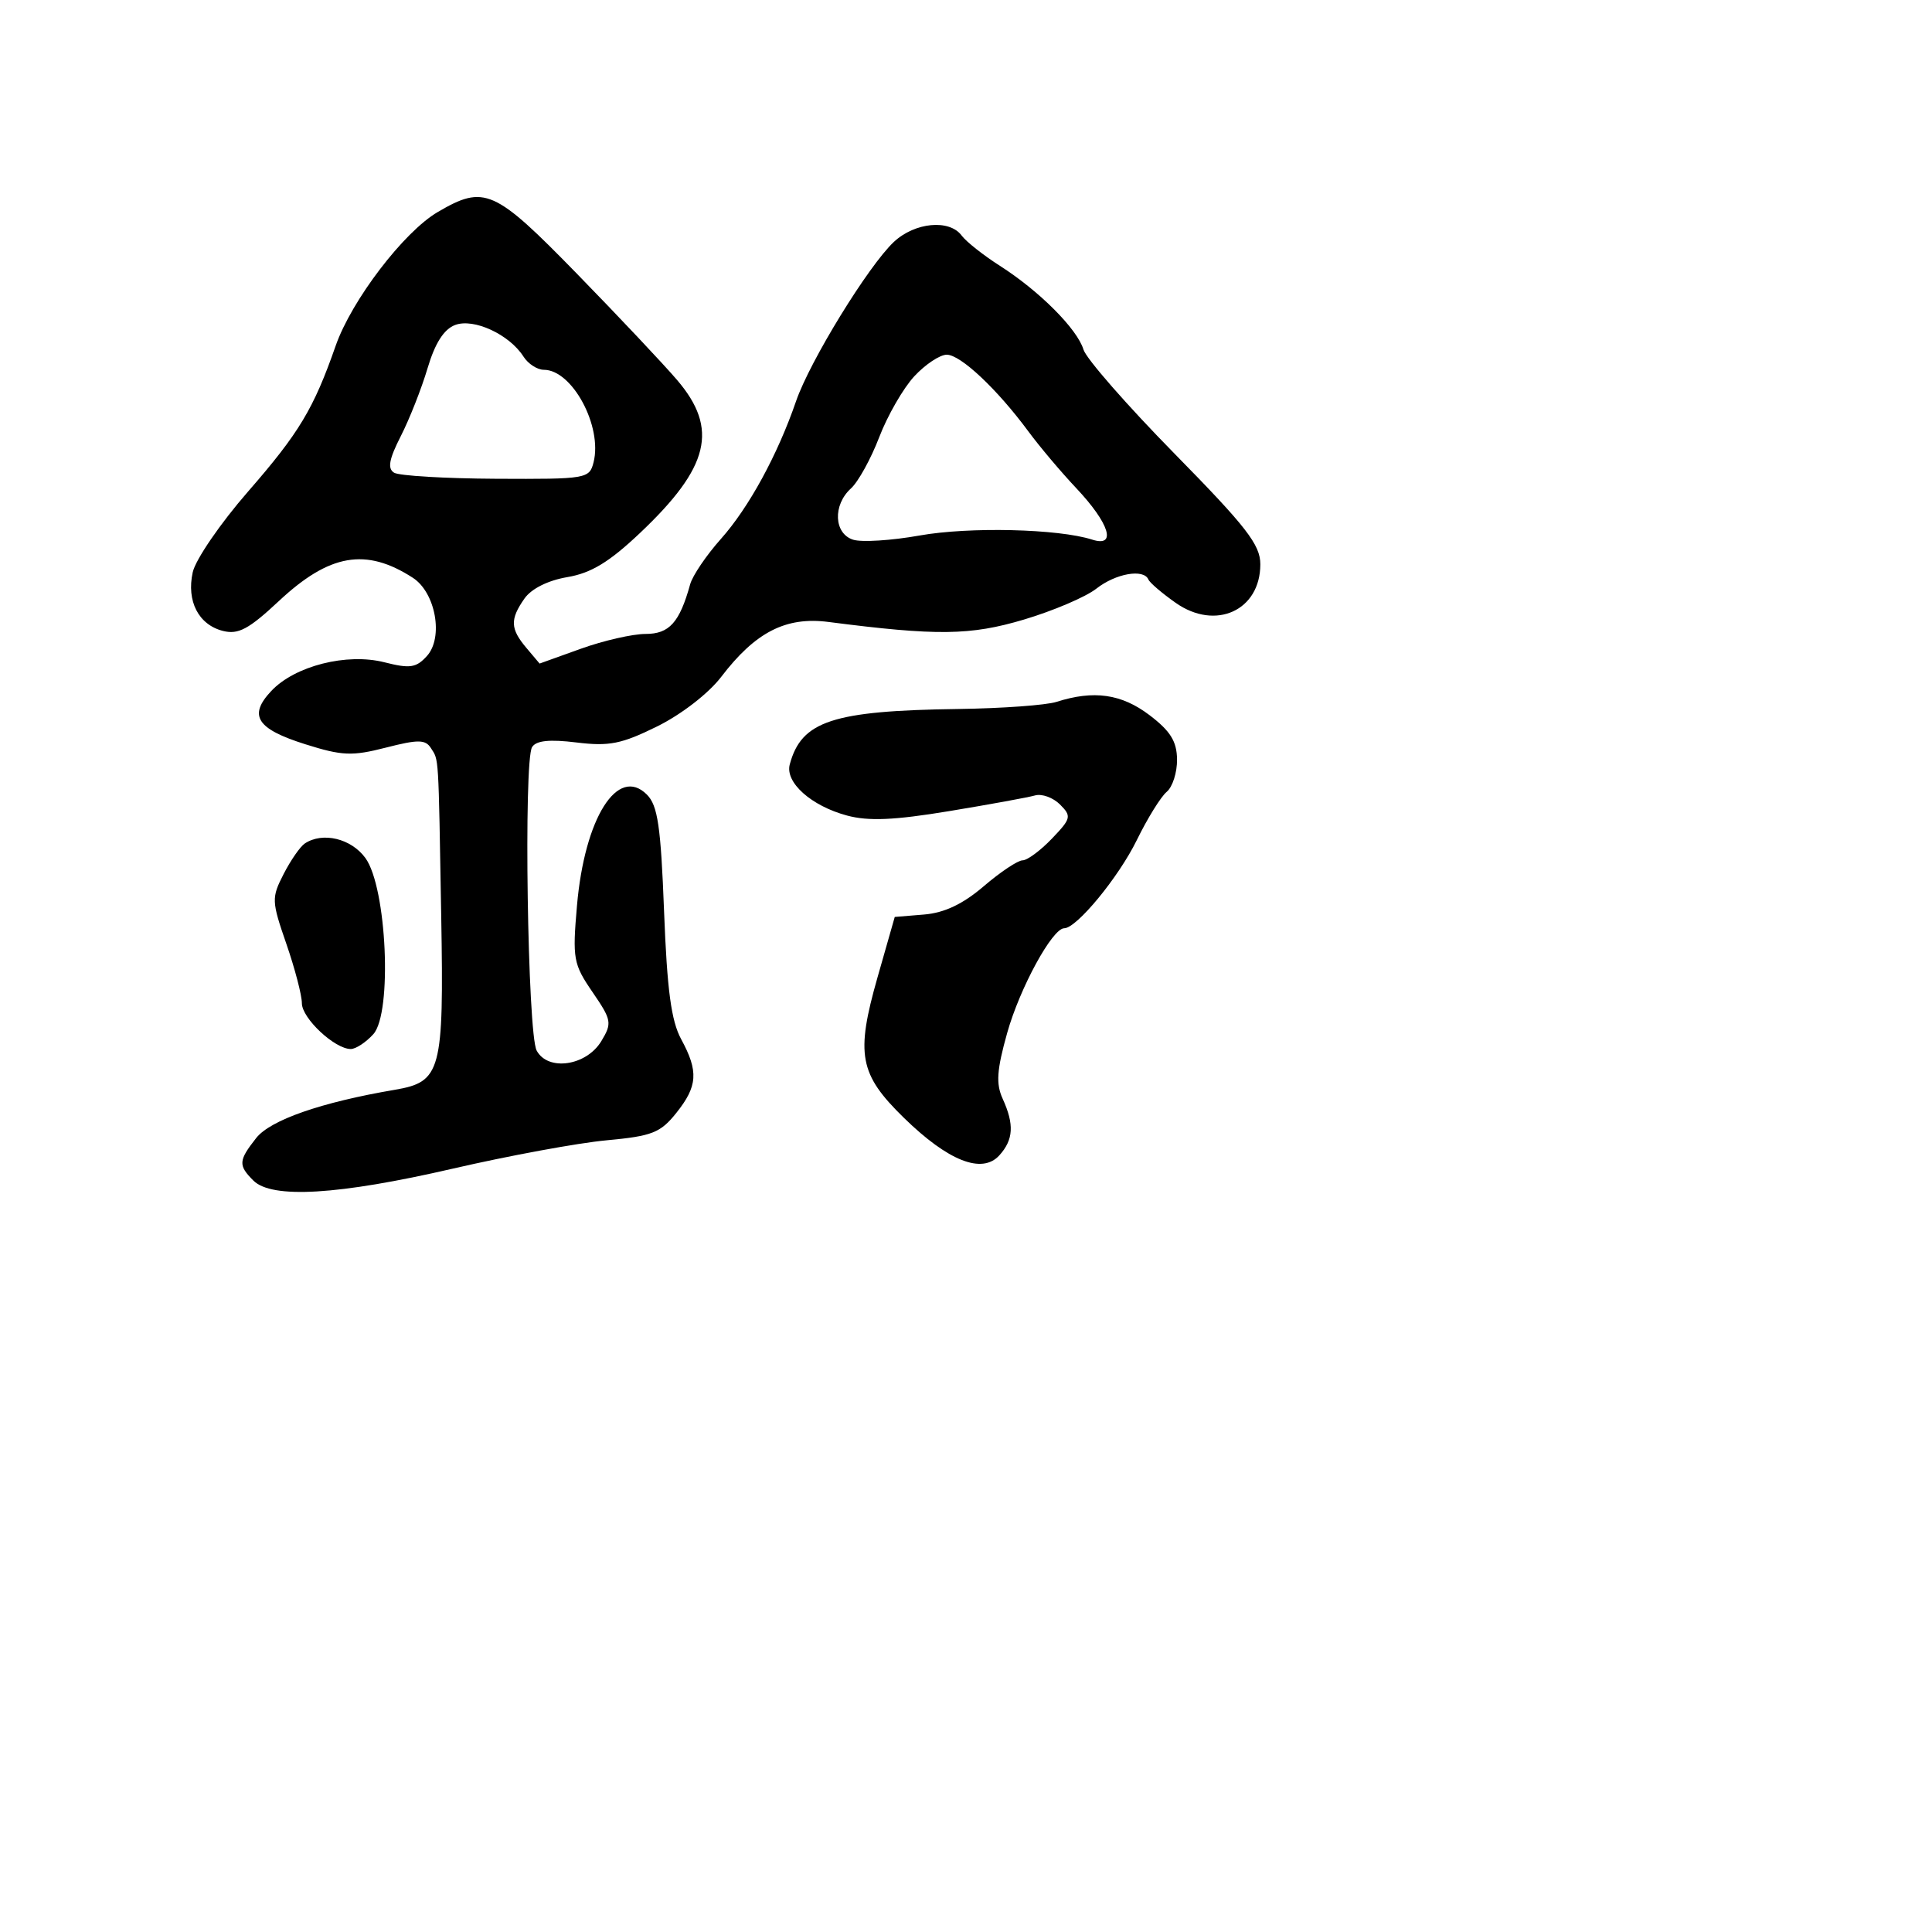 <svg xmlns="http://www.w3.org/2000/svg" width="256" height="256" viewBox="0 0 256 256" version="1.1">
	<path d="M 58 28.096 C 53.501 30.730, 46.581 39.798, 44.480 45.812 C 41.561 54.167, 39.636 57.370, 32.865 65.138 C 29.204 69.339, 25.906 74.151, 25.537 75.830 C 24.696 79.663, 26.311 82.789, 29.553 83.603 C 31.577 84.111, 32.970 83.366, 36.938 79.655 C 43.645 73.381, 48.483 72.538, 54.703 76.560 C 57.721 78.512, 58.794 84.465, 56.571 86.922 C 55.149 88.493, 54.323 88.615, 50.937 87.756 C 45.946 86.489, 39.068 88.234, 35.944 91.559 C 32.876 94.825, 33.998 96.582, 40.453 98.617 C 45.337 100.156, 46.650 100.211, 51.127 99.064 C 55.409 97.967, 56.371 97.977, 57.100 99.128 C 58.160 100.801, 58.087 99.593, 58.466 121.500 C 58.821 141.985, 58.451 143.358, 52.307 144.404 C 42.556 146.063, 35.826 148.406, 33.944 150.798 C 31.592 153.789, 31.551 154.408, 33.571 156.429 C 36.018 158.875, 44.855 158.347, 60 154.850 C 67.425 153.136, 76.587 151.447, 80.359 151.098 C 86.400 150.539, 87.503 150.108, 89.604 147.482 C 92.449 143.926, 92.580 141.968, 90.259 137.700 C 88.941 135.276, 88.391 131.169, 87.993 120.770 C 87.562 109.486, 87.156 106.728, 85.716 105.287 C 81.846 101.418, 77.461 108.383, 76.453 120 C 75.842 127.047, 75.966 127.739, 78.509 131.454 C 81.051 135.166, 81.122 135.563, 79.680 137.954 C 77.694 141.245, 72.598 141.986, 71.108 139.201 C 69.907 136.958, 69.363 100.839, 70.502 98.997 C 71.040 98.126, 72.805 97.942, 76.385 98.381 C 80.719 98.912, 82.351 98.587, 87.076 96.254 C 90.286 94.668, 93.890 91.880, 95.570 89.681 C 100.105 83.745, 104.133 81.684, 109.777 82.412 C 124.155 84.266, 128.571 84.213, 135.677 82.096 C 139.561 80.939, 143.881 79.095, 145.277 77.996 C 147.836 75.984, 151.550 75.331, 152.167 76.786 C 152.350 77.218, 153.981 78.613, 155.792 79.884 C 161.079 83.597, 167 80.896, 167 74.771 C 167 72.183, 165.165 69.817, 155.612 60.093 C 149.349 53.717, 143.929 47.522, 143.569 46.327 C 142.747 43.599, 137.726 38.565, 132.500 35.227 C 130.300 33.822, 128.015 32.015, 127.422 31.211 C 125.804 29.017, 121.213 29.452, 118.435 32.061 C 115.058 35.233, 107.305 47.859, 105.485 53.151 C 103.032 60.281, 99.228 67.252, 95.519 71.415 C 93.600 73.568, 91.770 76.268, 91.452 77.415 C 90.047 82.484, 88.687 84, 85.543 84 C 83.827 84, 79.965 84.883, 76.962 85.962 L 71.500 87.925 69.750 85.852 C 67.611 83.317, 67.562 82.070, 69.494 79.311 C 70.410 78.005, 72.614 76.903, 75.181 76.470 C 78.322 75.939, 80.727 74.480, 84.783 70.644 C 94.016 61.911, 95.252 56.822, 89.712 50.345 C 87.903 48.230, 81.924 41.888, 76.425 36.250 C 65.495 25.046, 64.192 24.469, 58 28.096 M 60.304 43.063 C 58.816 43.627, 57.640 45.472, 56.655 48.790 C 55.855 51.482, 54.259 55.531, 53.108 57.788 C 51.550 60.843, 51.322 62.081, 52.218 62.635 C 52.880 63.044, 58.972 63.406, 65.755 63.439 C 77.734 63.498, 78.104 63.435, 78.652 61.250 C 79.848 56.486, 75.823 49, 72.066 49 C 71.194 49, 69.979 48.212, 69.365 47.250 C 67.490 44.312, 62.767 42.129, 60.304 43.063 M 121.151 49.857 C 119.693 51.428, 117.602 55.059, 116.503 57.925 C 115.405 60.791, 113.718 63.850, 112.753 64.723 C 110.330 66.917, 110.494 70.705, 113.047 71.515 C 114.173 71.872, 118.133 71.622, 121.846 70.958 C 128.419 69.784, 140.252 70.065, 144.713 71.501 C 148.018 72.565, 147.022 69.361, 142.587 64.660 C 140.595 62.548, 137.748 59.173, 136.262 57.160 C 132.118 51.548, 127.279 47, 125.451 47 C 124.544 47, 122.609 48.286, 121.151 49.857 M 140 93 C 138.625 93.440, 132.775 93.865, 127 93.944 C 110.329 94.171, 106.191 95.531, 104.647 101.289 C 104.007 103.676, 107.486 106.784, 112.225 108.061 C 115.079 108.829, 118.478 108.683, 125.768 107.478 C 131.121 106.594, 136.240 105.659, 137.145 105.401 C 138.049 105.143, 139.539 105.682, 140.455 106.598 C 142.010 108.153, 141.938 108.456, 139.374 111.132 C 137.862 112.709, 136.116 114, 135.493 114 C 134.870 114, 132.557 115.543, 130.354 117.429 C 127.590 119.795, 125.139 120.958, 122.453 121.179 L 118.559 121.500 116.277 129.500 C 113.361 139.726, 113.851 142.336, 119.771 148.118 C 125.644 153.854, 130.131 155.618, 132.418 153.091 C 134.293 151.018, 134.412 148.997, 132.857 145.586 C 131.953 143.601, 132.078 141.784, 133.458 136.866 C 135.127 130.917, 139.441 123, 141.014 123 C 142.660 123, 148.224 116.241, 150.635 111.313 C 152.042 108.437, 153.825 105.560, 154.597 104.920 C 155.369 104.279, 155.984 102.348, 155.964 100.628 C 155.936 98.228, 155.084 96.860, 152.303 94.750 C 148.605 91.945, 144.928 91.422, 140 93 M 40.390 111.765 C 39.779 112.169, 38.516 113.990, 37.583 115.810 C 35.964 118.968, 35.981 119.395, 37.943 125.064 C 39.074 128.333, 40 131.874, 40 132.931 C 40 134.923, 44.353 139, 46.480 139 C 47.145 139, 48.489 138.117, 49.466 137.037 C 52.005 134.232, 51.256 117.583, 48.416 113.690 C 46.528 111.101, 42.759 110.197, 40.390 111.765" stroke="none" fill="black" fill-rule="evenodd"/>
</svg>